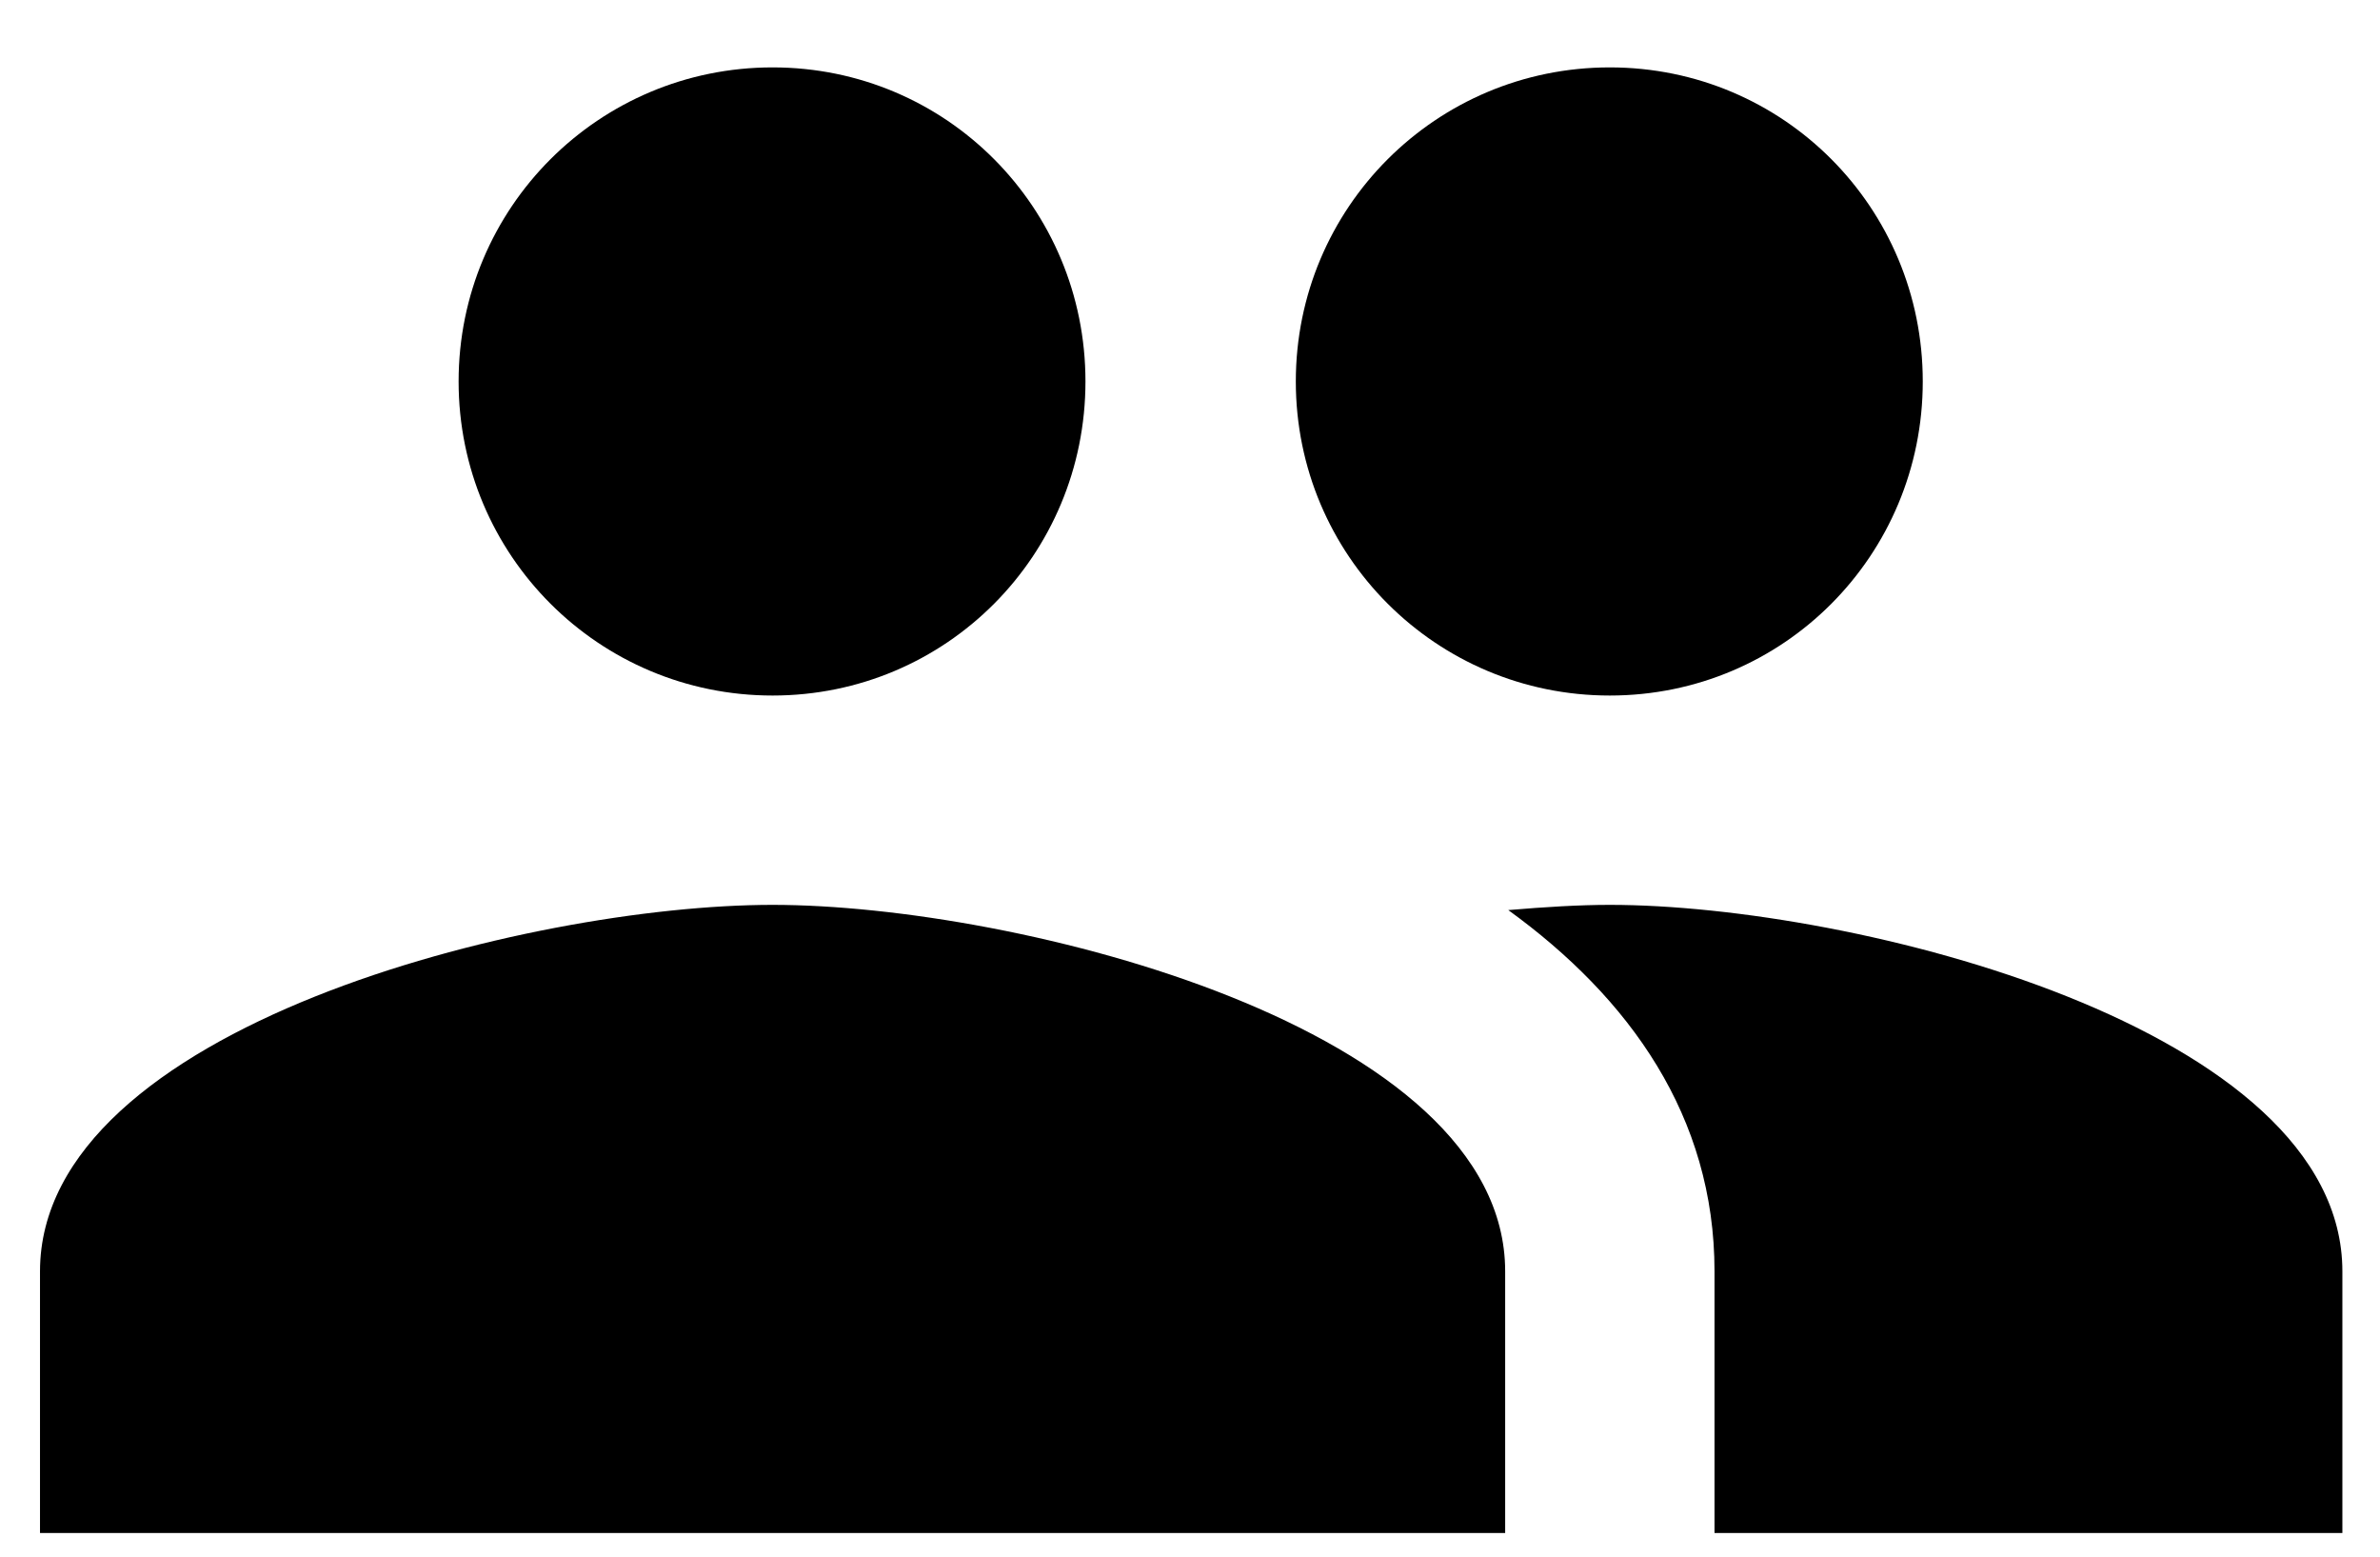 <svg viewBox="0 0 26 17">
    <path d="M17.586 7.596C19.484 7.596 21.005 6.064 21.005 4.166C21.005 2.268 19.484 0.736 17.586 0.736C15.688 0.736 14.156 2.268 14.156 4.166C14.156 6.064 15.688 7.596 17.586 7.596ZM8.44 7.596C10.338 7.596 11.858 6.064 11.858 4.166C11.858 2.268 10.338 0.736 8.44 0.736C6.542 0.736 5.01 2.268 5.01 4.166C5.01 6.064 6.542 7.596 8.44 7.596ZM8.44 9.882C5.776 9.882 0.437 11.22 0.437 13.884V16.742H16.443V13.884C16.443 11.22 11.104 9.882 8.44 9.882ZM17.586 9.882C17.255 9.882 16.877 9.905 16.477 9.939C17.803 10.9 18.73 12.192 18.73 13.884V16.742H25.589V13.884C25.589 11.22 20.25 9.882 17.586 9.882Z"/>
</svg>